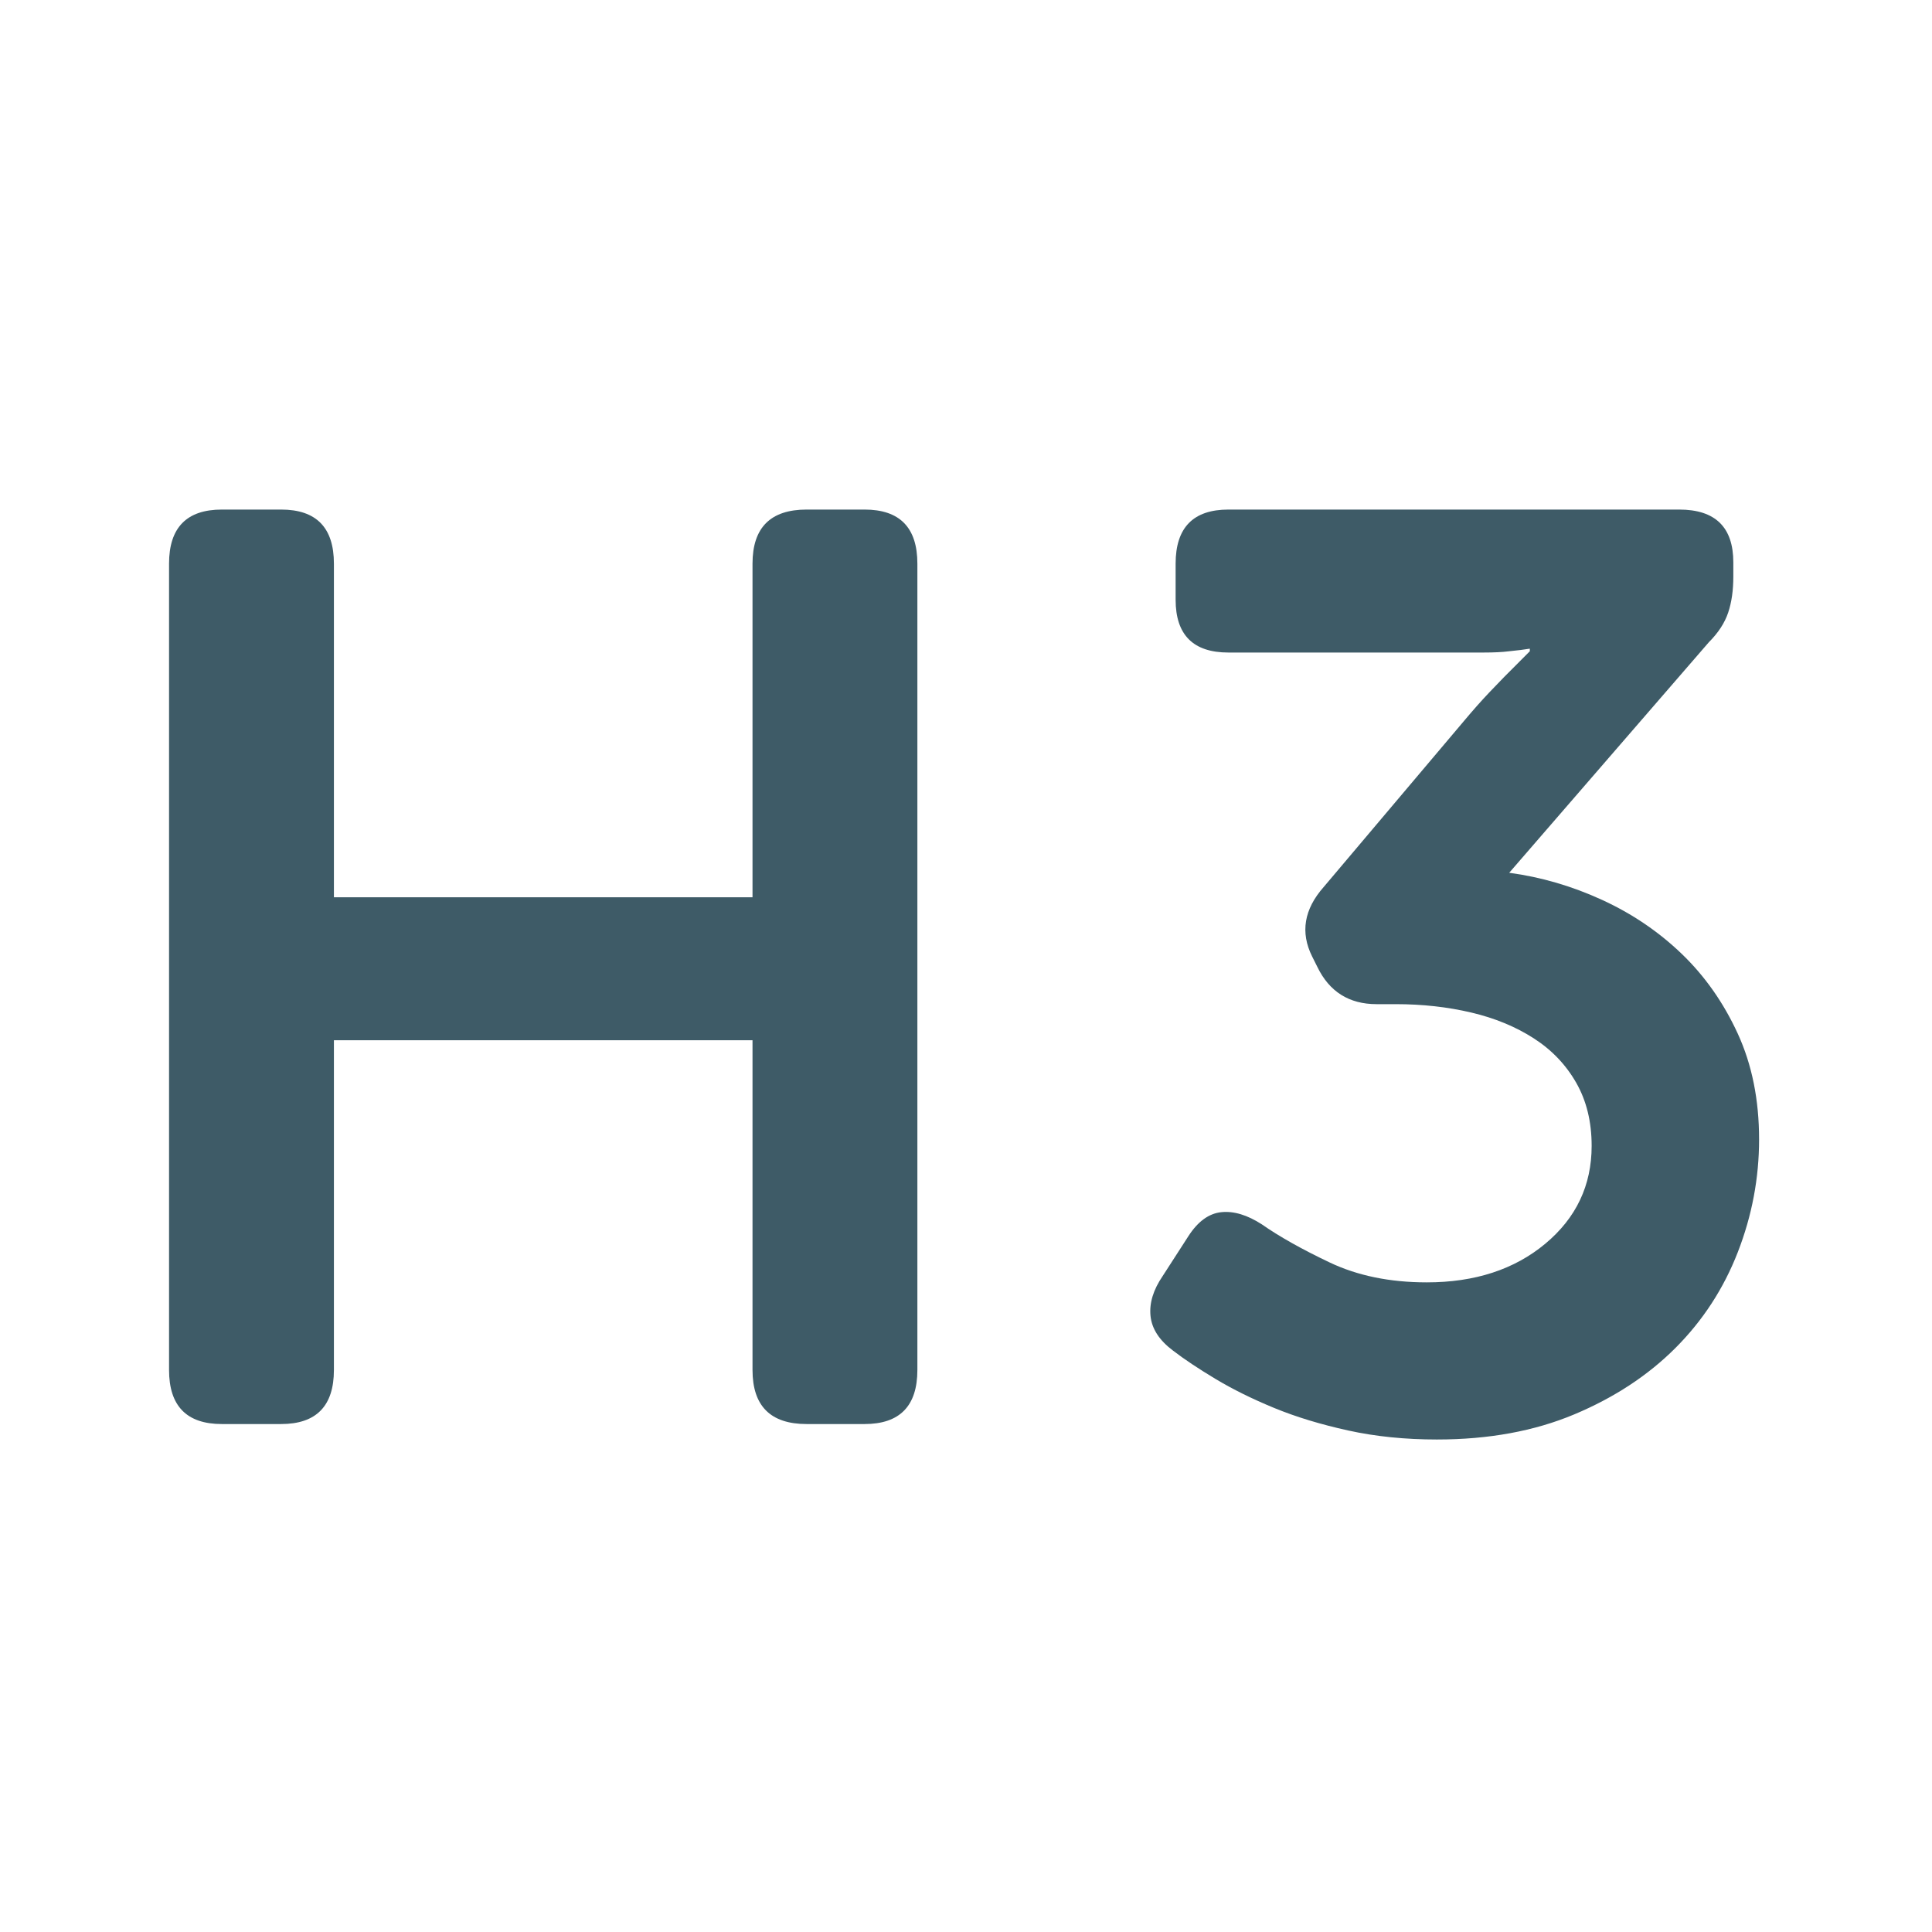 <svg height="24" viewBox="0 0 24 24" width="24" xmlns="http://www.w3.org/2000/svg"><path d="m3.492 17.69c.437 0 .656-.224.656-.672v-4.096h5.2v4.096c0 .448.224.672.672.672h.72c.437 0 .656-.224.656-.672v-10.016c0-.448-.219-.672-.656-.672h-.72c-.448 0-.672.224-.672.672v4.144h-5.2v-4.144c0-.448-.219-.672-.656-.672h-.736c-.437 0-.656.224-.656.672v10.016c0 .448.219.672.656.672zm14.36.192c.64 0 1.208-.104 1.704-.312s.915-.483 1.256-.824.6-.739.776-1.192.264-.92.264-1.4c0-.491-.088-.928-.264-1.312s-.408-.715-.696-.992-.619-.501-.992-.672-.757-.283-1.152-.336l2.48-2.864c.117-.117.197-.24.24-.368s.064-.277.064-.448v-.176c0-.437-.224-.656-.672-.656h-5.6c-.437 0-.656.224-.656.672v.448c0 .437.219.656.656.656h3.168c.128 0 .235-.005.32-.016.107-.011.192-.021.256-.032v.032l-.319.32c-.056.057-.117.121-.185.192-.101.107-.205.224-.312.352l-1.744 2.064c-.245.277-.293.565-.144.864l.064.128c.149.309.395.464.736.464h.24c.331 0 .643.035.936.104s.552.176.776.32.4.328.528.552.192.485.192.784c0 .491-.192.896-.576 1.216s-.875.48-1.472.48c-.459 0-.861-.083-1.208-.248s-.627-.323-.84-.472c-.181-.117-.349-.168-.504-.152s-.291.115-.408.296l-.32.496c-.117.171-.168.336-.152.496s.109.304.28.432c.139.107.315.224.528.352s.456.248.728.36.579.205.92.28.709.112 1.104.112z" fill="#3e5b67"/></svg>